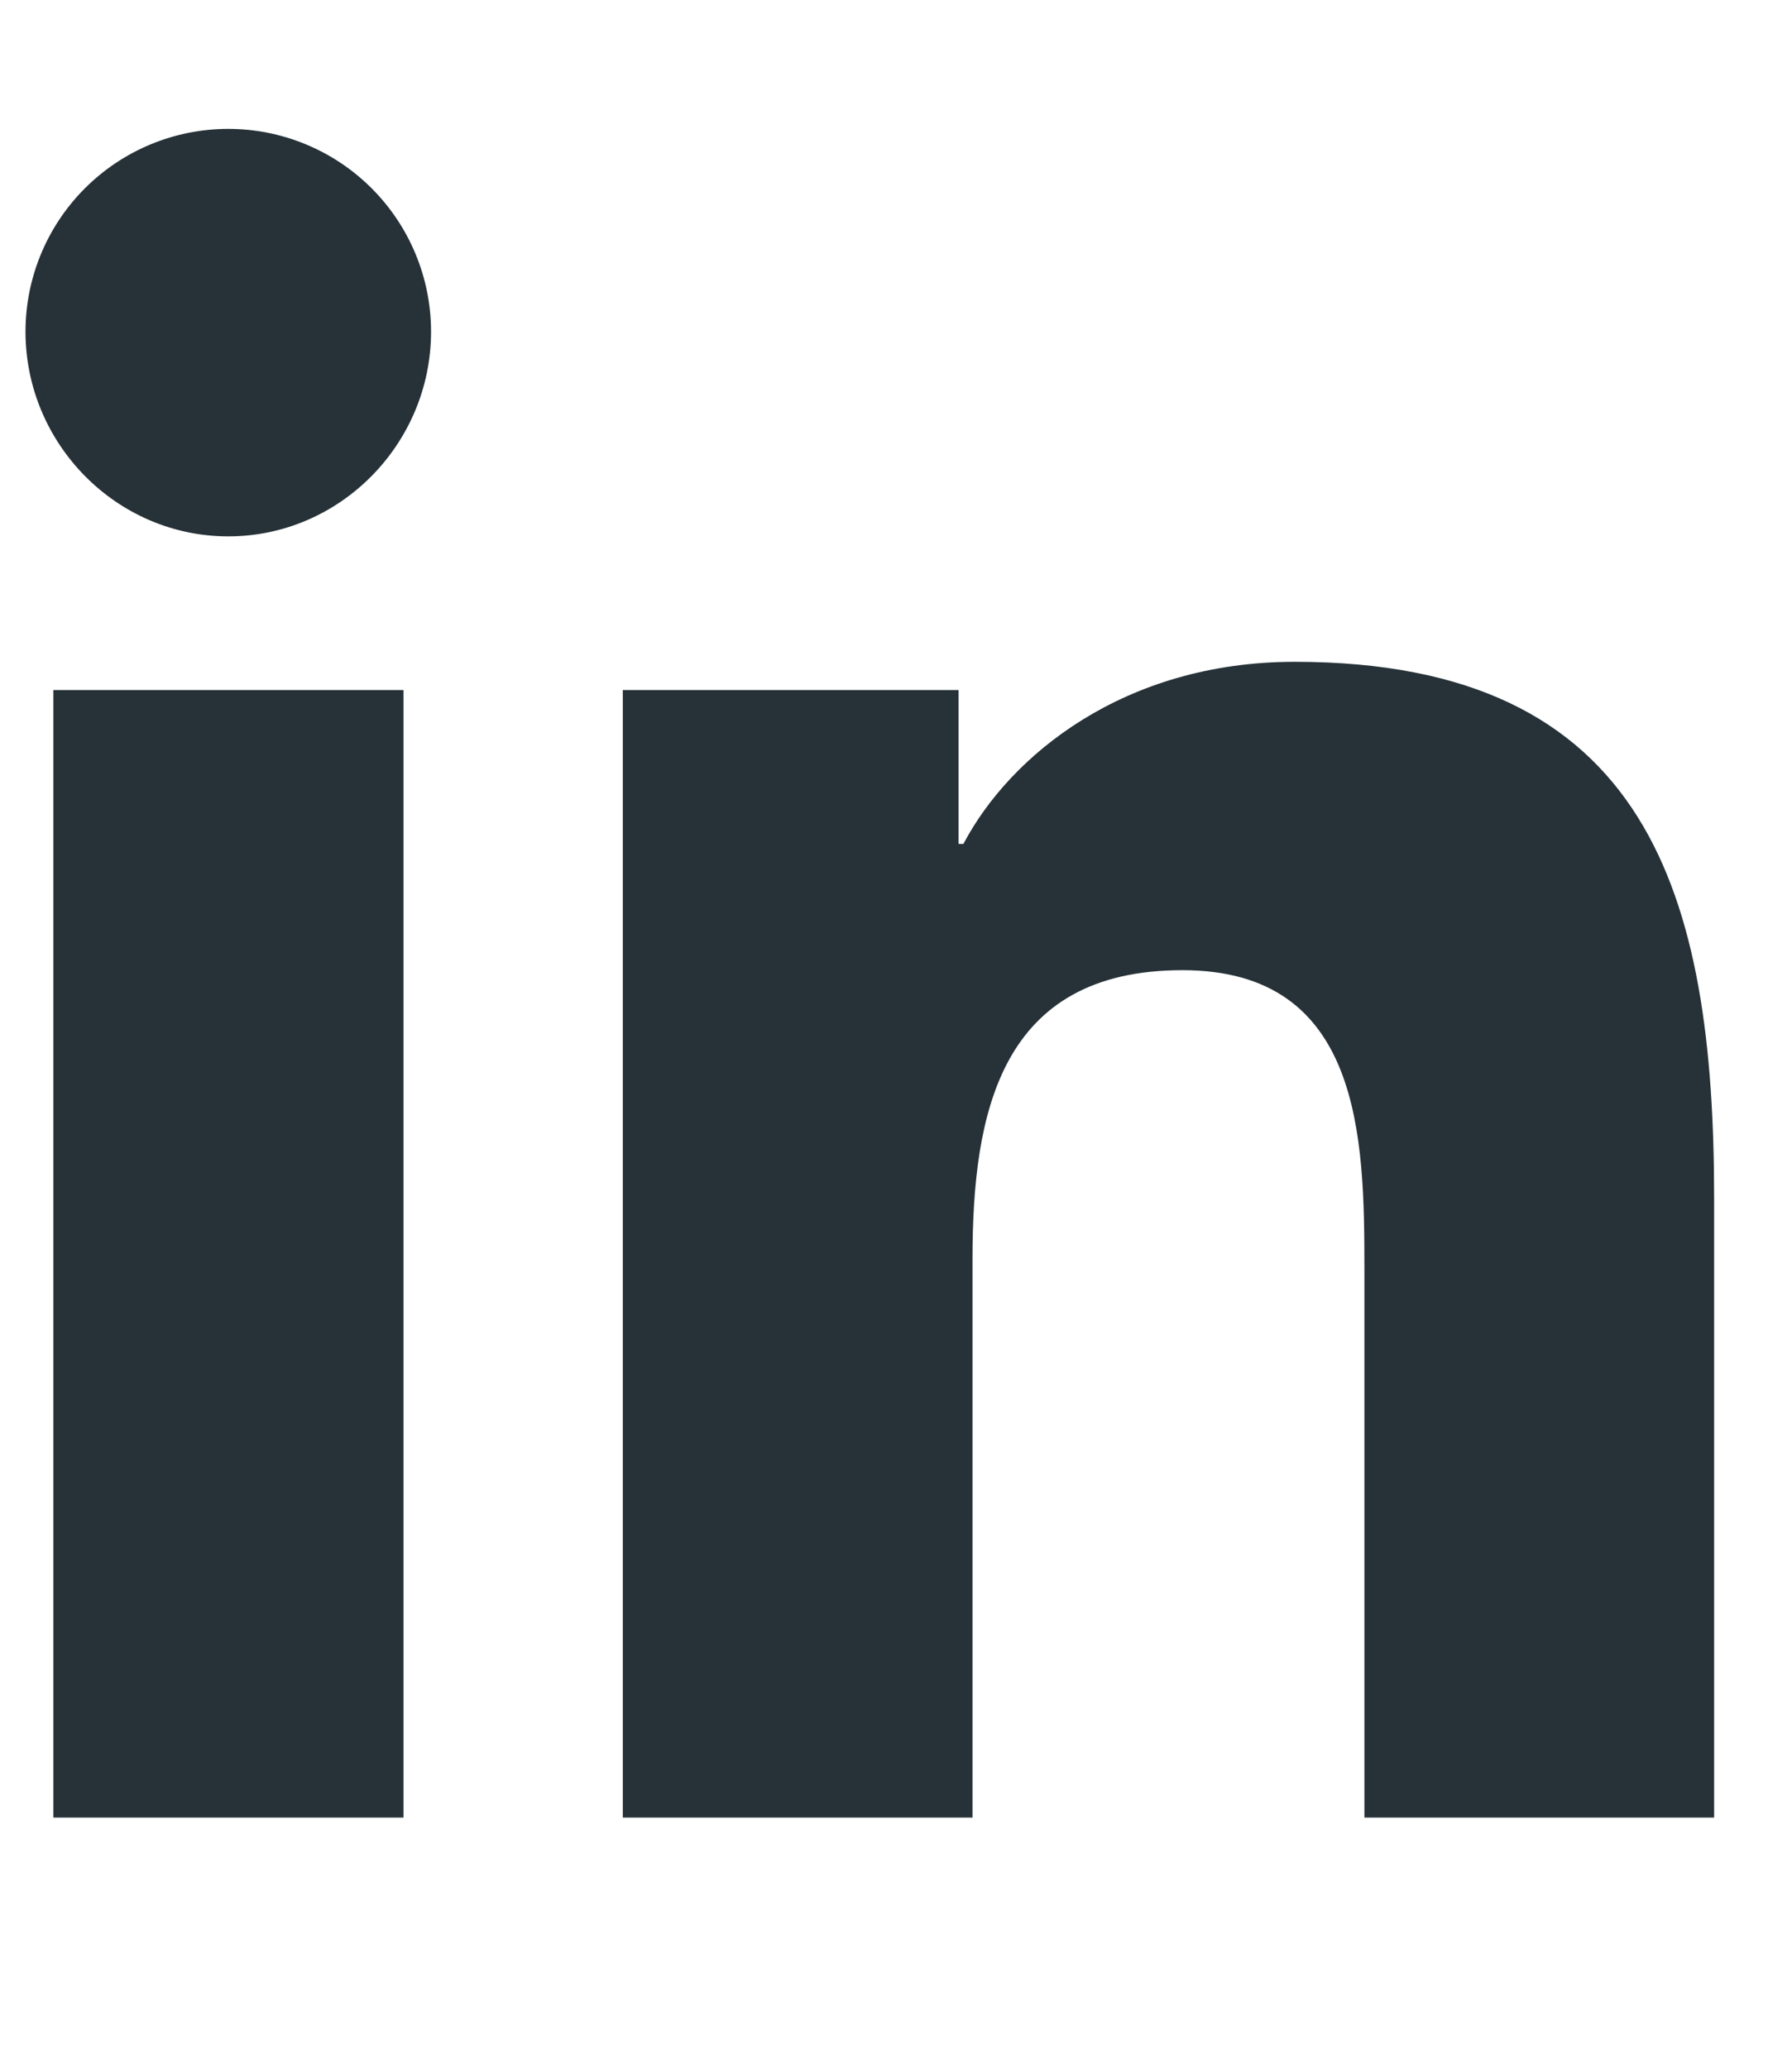 <svg width="13" height="15" viewBox="0 0 13 15" fill="none" xmlns="http://www.w3.org/2000/svg">
<g clip-path="url(#clip0_28_1394)">
<path d="M2.927 13.185H0.387V5.006H2.927V13.185ZM1.656 3.891C0.844 3.891 0.185 3.218 0.185 2.406C0.185 2.016 0.34 1.642 0.616 1.366C0.892 1.09 1.266 0.935 1.656 0.935C2.046 0.935 2.42 1.09 2.696 1.366C2.972 1.642 3.127 2.016 3.127 2.406C3.127 3.218 2.468 3.891 1.656 3.891ZM12.432 13.185H9.898V9.204C9.898 8.255 9.879 7.038 8.578 7.038C7.257 7.038 7.055 8.069 7.055 9.135V13.185H4.518V5.006H6.954V6.122H6.989C7.328 5.479 8.157 4.801 9.392 4.801C11.963 4.801 12.435 6.494 12.435 8.692V13.185H12.432Z" fill="#263238"/>
</g>
<defs>
<clipPath id="clip0_28_1394">
<rect width="12.25" height="14" fill="white" transform="translate(0.185 0.935)"/>
</clipPath>
</defs>
</svg>
